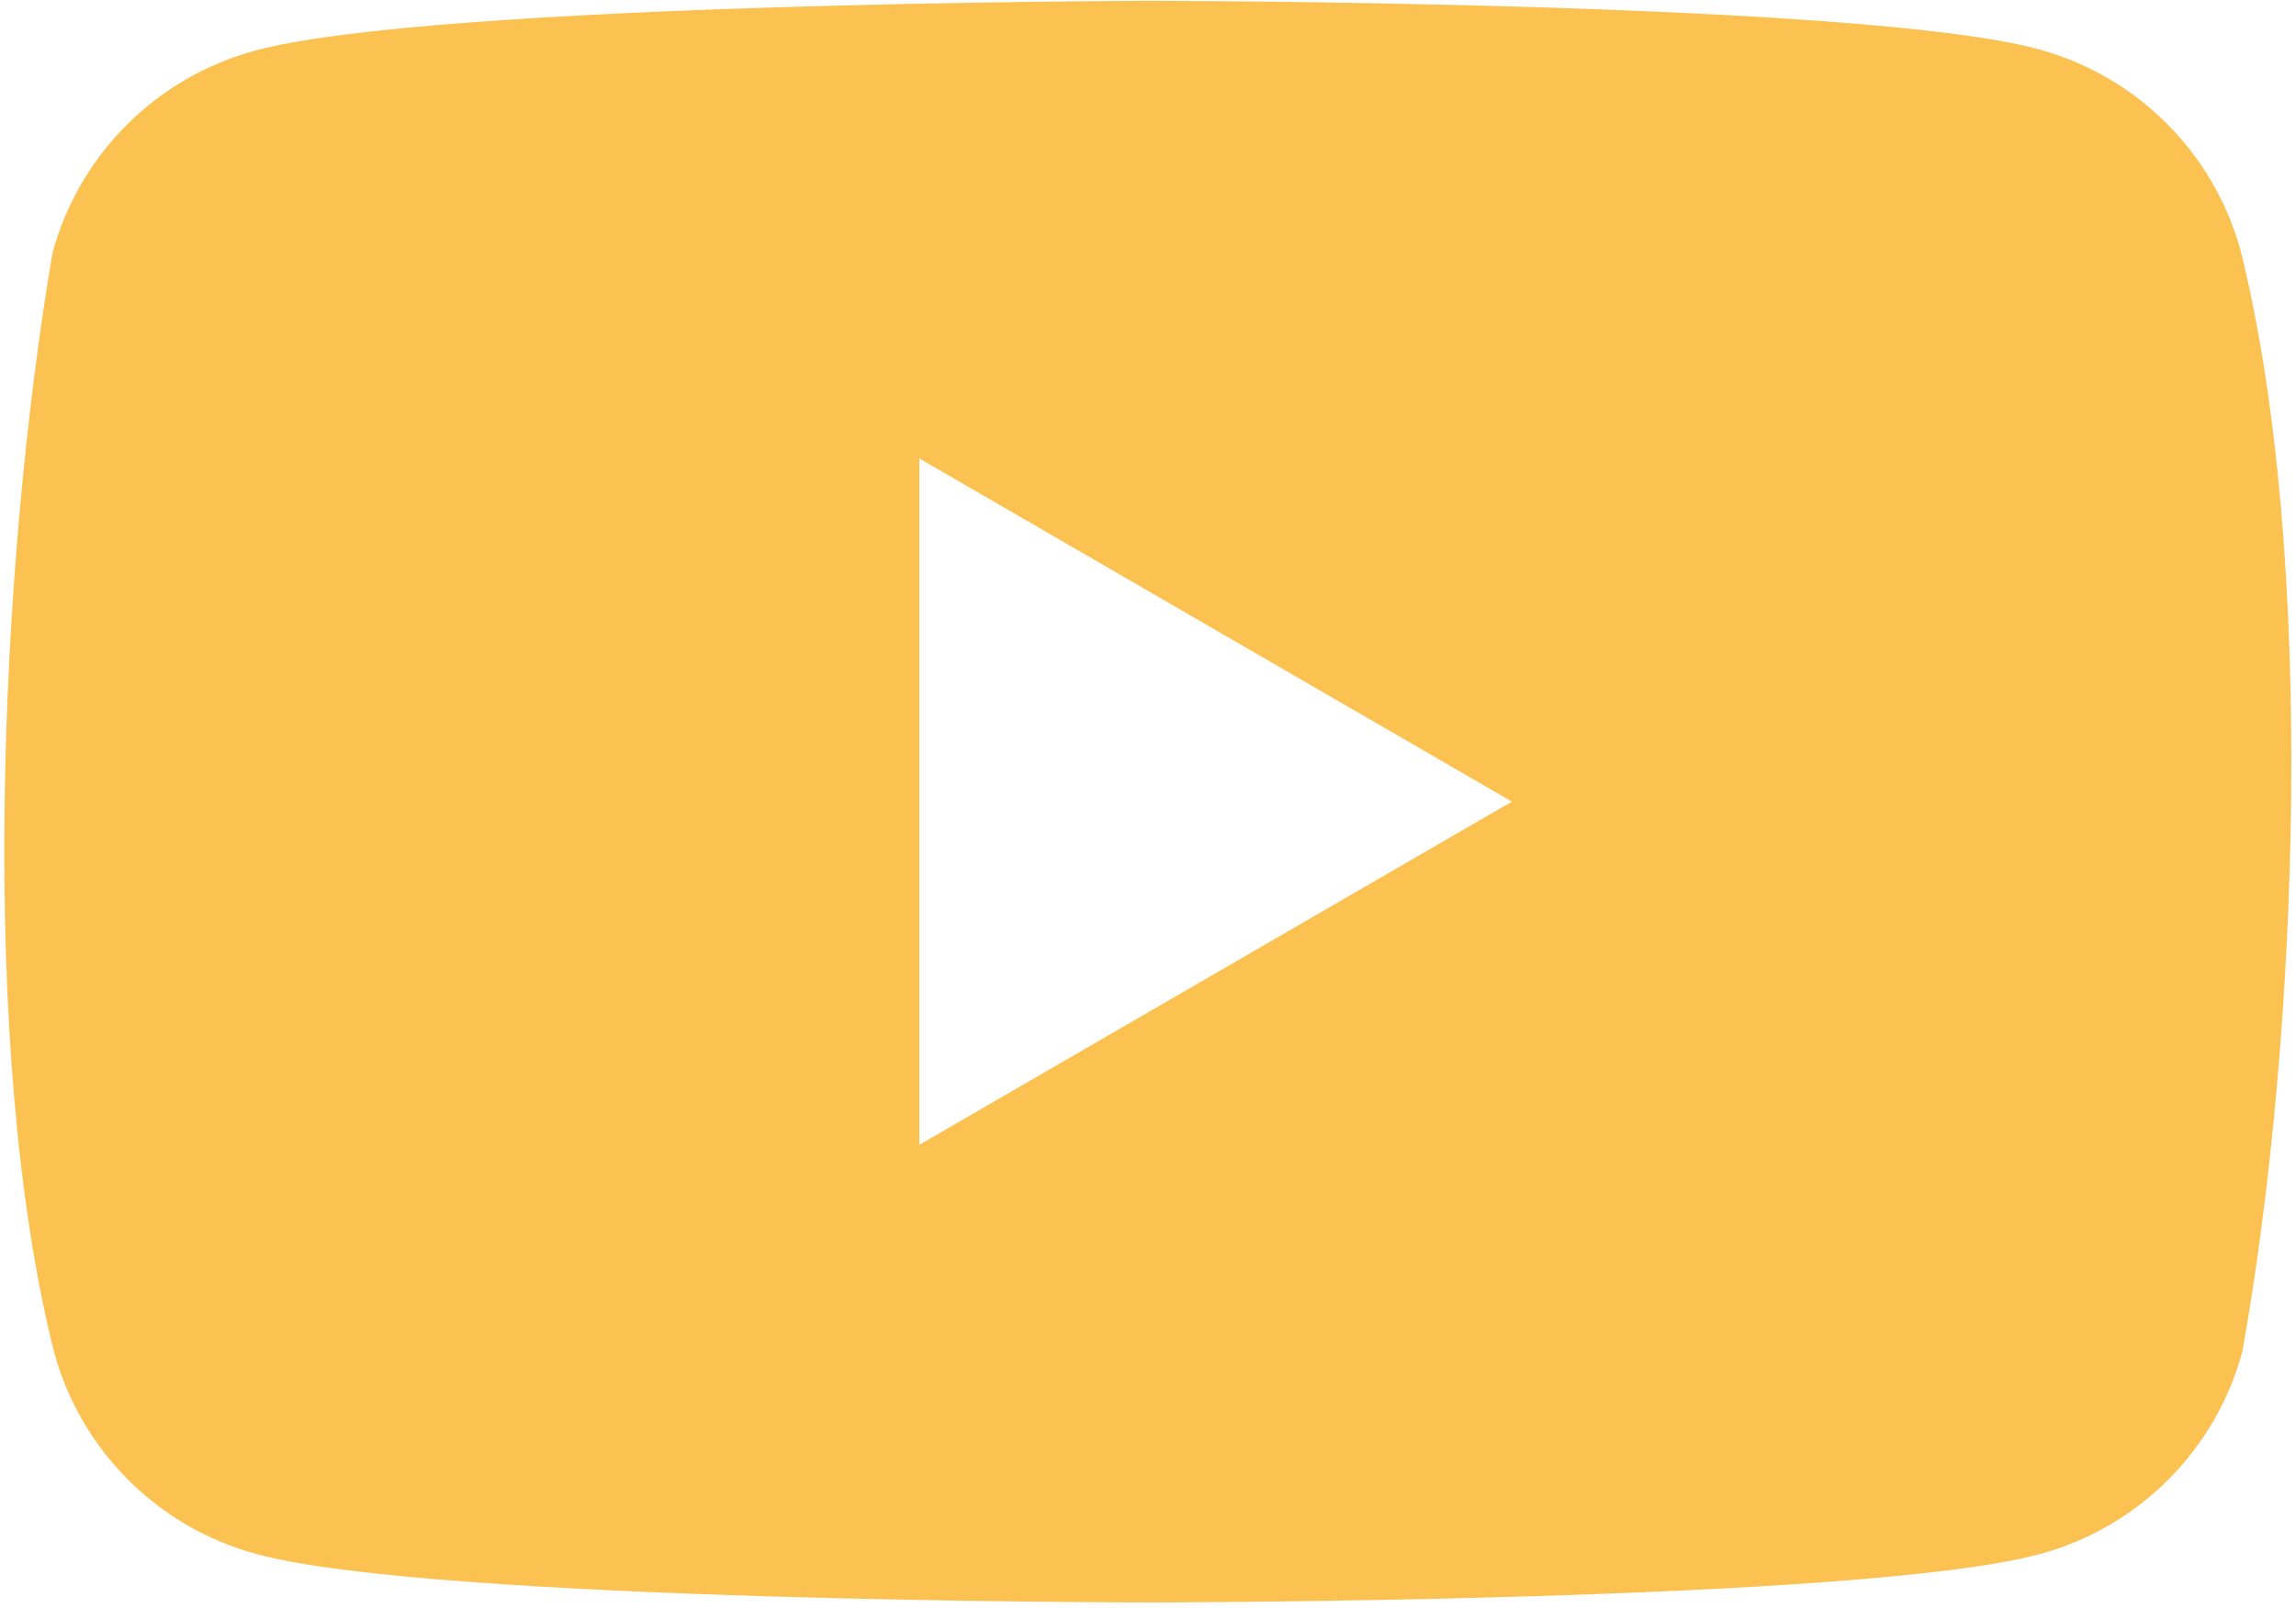 <svg width="257" height="180" viewBox="0 0 257 180" fill="none" xmlns="http://www.w3.org/2000/svg">
<path fill-rule="evenodd" clip-rule="evenodd" d="M228.172 5.511C239.215 8.5 247.841 17.126 250.829 28.168C259.284 62.203 257.331 115.955 250.993 151.303C248.005 162.346 239.379 170.972 228.337 173.96C208.471 179.378 128.515 179.378 128.515 179.378C128.515 179.378 48.56 179.378 28.694 173.96C17.652 170.972 9.026 162.346 6.038 151.303C-2.467 117.416 -0.136 63.631 5.873 28.332C8.861 17.29 17.488 8.664 28.53 5.676C48.396 0.258 128.351 0.094 128.351 0.094C128.351 0.094 208.307 0.094 228.172 5.511ZM169.232 89.736L102.903 128.154V51.318L169.232 89.736Z" fill="#FBC151"/>
</svg>
